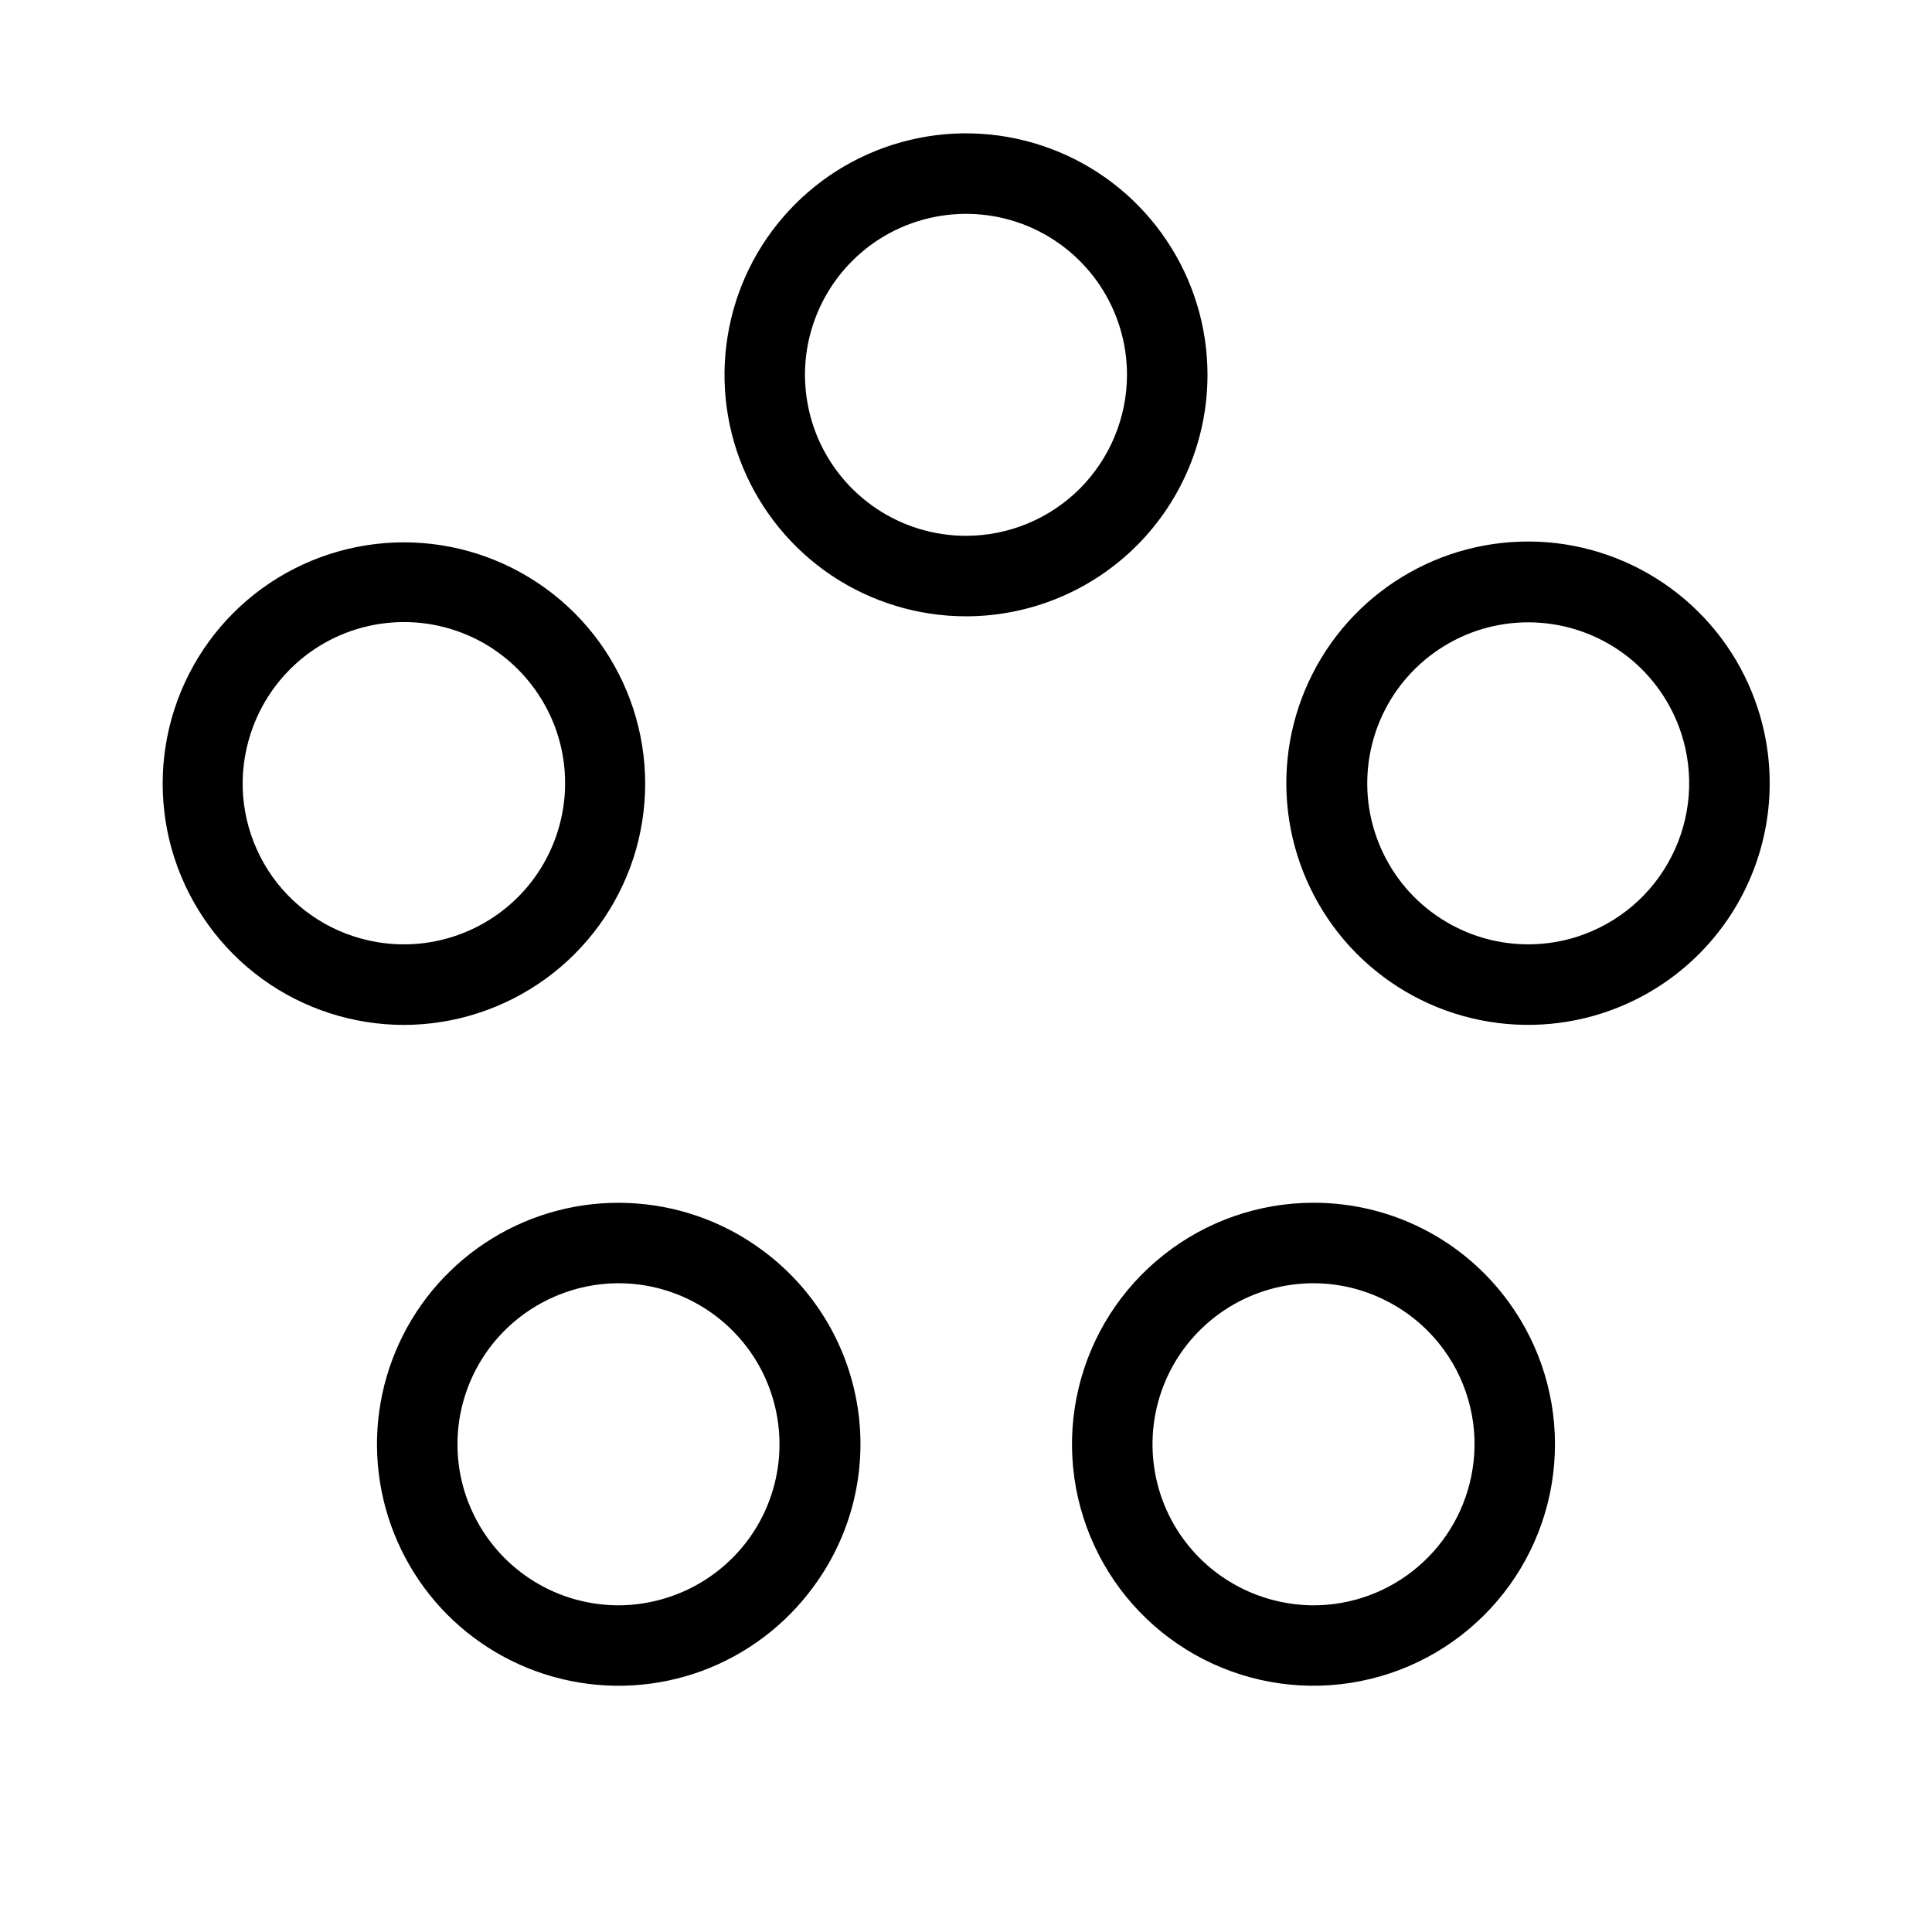 <svg width="24" height="24" viewBox="0 0 24 24" fill="none" xmlns="http://www.w3.org/2000/svg">
<path d="M15 4.656C15 4.063 14.824 3.483 14.494 2.99C14.165 2.496 13.696 2.112 13.148 1.885C12.6 1.658 11.997 1.598 11.415 1.714C10.833 1.83 10.298 2.115 9.879 2.535C9.459 2.954 9.173 3.489 9.058 4.071C8.942 4.653 9.001 5.256 9.228 5.804C9.455 6.352 9.84 6.821 10.333 7.151C10.827 7.48 11.407 7.656 12 7.656C12.796 7.656 13.559 7.34 14.121 6.778C14.684 6.215 15 5.452 15 4.656ZM12 6.656C11.604 6.656 11.218 6.539 10.889 6.319C10.56 6.099 10.304 5.787 10.152 5.422C10.001 5.056 9.961 4.654 10.038 4.266C10.116 3.878 10.306 3.522 10.586 3.242C10.865 2.962 11.222 2.772 11.61 2.695C11.998 2.618 12.4 2.657 12.765 2.808C13.131 2.96 13.443 3.216 13.663 3.545C13.883 3.874 14 4.261 14 4.656C13.999 5.186 13.788 5.695 13.414 6.07C13.039 6.445 12.53 6.656 12 6.656ZM7.869 10.658C8.064 10.056 8.063 9.408 7.867 8.806C7.671 8.204 7.29 7.68 6.778 7.309C6.265 6.937 5.649 6.737 5.016 6.737C4.383 6.738 3.767 6.938 3.255 7.31C2.743 7.682 2.363 8.207 2.167 8.809C1.972 9.41 1.972 10.059 2.167 10.66C2.363 11.262 2.744 11.787 3.255 12.159C3.767 12.531 4.384 12.731 5.016 12.732C5.65 12.731 6.267 12.53 6.779 12.158C7.292 11.786 7.673 11.26 7.869 10.658ZM3.114 9.113C3.236 8.736 3.467 8.404 3.778 8.158C4.088 7.913 4.465 7.765 4.86 7.734C5.255 7.702 5.65 7.789 5.996 7.982C6.341 8.176 6.622 8.468 6.802 8.821C6.982 9.173 7.053 9.572 7.006 9.965C6.959 10.358 6.797 10.729 6.54 11.03C6.282 11.331 5.941 11.549 5.56 11.656C5.179 11.764 4.774 11.755 4.398 11.633C4.147 11.552 3.916 11.423 3.716 11.252C3.516 11.082 3.351 10.874 3.232 10.639C3.113 10.405 3.041 10.15 3.02 9.888C3 9.626 3.032 9.362 3.114 9.113ZM9.447 15.514C8.967 15.165 8.394 14.967 7.801 14.944C7.208 14.92 6.622 15.073 6.116 15.383C5.61 15.693 5.207 16.146 4.959 16.685C4.71 17.224 4.627 17.825 4.72 18.41C4.813 18.997 5.078 19.542 5.48 19.978C5.883 20.413 6.406 20.72 6.983 20.858C7.56 20.997 8.165 20.961 8.722 20.756C9.278 20.55 9.762 20.184 10.11 19.704C10.344 19.386 10.512 19.025 10.605 18.642C10.698 18.258 10.714 17.86 10.652 17.471C10.59 17.081 10.452 16.708 10.245 16.372C10.038 16.036 9.767 15.745 9.447 15.514ZM9.301 19.117C9.115 19.372 8.871 19.58 8.59 19.723C8.308 19.866 7.997 19.941 7.681 19.942C7.312 19.941 6.951 19.839 6.637 19.646C6.323 19.453 6.068 19.177 5.901 18.848C5.733 18.52 5.66 18.151 5.689 17.784C5.718 17.416 5.849 17.064 6.065 16.766C6.252 16.51 6.495 16.303 6.777 16.16C7.059 16.016 7.37 15.941 7.686 15.941C8.055 15.941 8.416 16.044 8.73 16.237C9.044 16.43 9.299 16.706 9.466 17.034C9.633 17.363 9.706 17.731 9.677 18.099C9.648 18.466 9.518 18.819 9.301 19.117ZM16.314 14.941C15.64 14.942 14.986 15.169 14.458 15.587C13.929 16.004 13.556 16.587 13.399 17.243C13.242 17.898 13.311 18.587 13.593 19.198C13.875 19.81 14.355 20.309 14.956 20.615C15.556 20.92 16.242 21.015 16.903 20.883C17.564 20.752 18.161 20.401 18.598 19.889C19.036 19.377 19.288 18.732 19.314 18.059C19.341 17.386 19.14 16.723 18.744 16.178C18.466 15.794 18.101 15.481 17.678 15.266C17.256 15.051 16.788 14.94 16.314 14.941ZM18.292 18.254C18.217 18.724 17.978 19.152 17.616 19.461C17.255 19.771 16.795 19.941 16.319 19.942C16.003 19.941 15.692 19.866 15.41 19.723C15.129 19.58 14.885 19.372 14.699 19.117C14.482 18.819 14.352 18.466 14.323 18.099C14.294 17.731 14.367 17.363 14.534 17.034C14.701 16.706 14.956 16.43 15.27 16.237C15.585 16.044 15.946 15.941 16.315 15.941C16.631 15.941 16.942 16.016 17.223 16.16C17.505 16.303 17.749 16.511 17.935 16.766C18.09 16.978 18.201 17.219 18.262 17.474C18.324 17.73 18.334 17.995 18.292 18.254ZM21.837 8.804C21.654 8.239 21.308 7.741 20.841 7.373C20.375 7.005 19.81 6.783 19.218 6.736C18.626 6.69 18.034 6.819 17.515 7.11C16.997 7.4 16.576 7.837 16.307 8.366C16.037 8.895 15.93 9.493 16 10.082C16.07 10.672 16.314 11.228 16.699 11.68C17.085 12.131 17.596 12.458 18.168 12.619C18.74 12.78 19.347 12.768 19.911 12.584C20.668 12.338 21.296 11.801 21.657 11.092C22.018 10.383 22.083 9.56 21.837 8.804ZM19.602 11.633C19.226 11.755 18.822 11.763 18.441 11.656C18.061 11.548 17.72 11.33 17.463 11.03C17.207 10.729 17.045 10.359 16.998 9.966C16.952 9.573 17.023 9.175 17.202 8.823C17.382 8.47 17.662 8.179 18.007 7.986C18.352 7.792 18.747 7.706 19.141 7.737C19.536 7.768 19.912 7.915 20.223 8.16C20.533 8.405 20.764 8.737 20.886 9.113C21.05 9.617 21.006 10.166 20.765 10.638C20.525 11.111 20.106 11.468 19.602 11.633Z" fill="black"/>
</svg>
